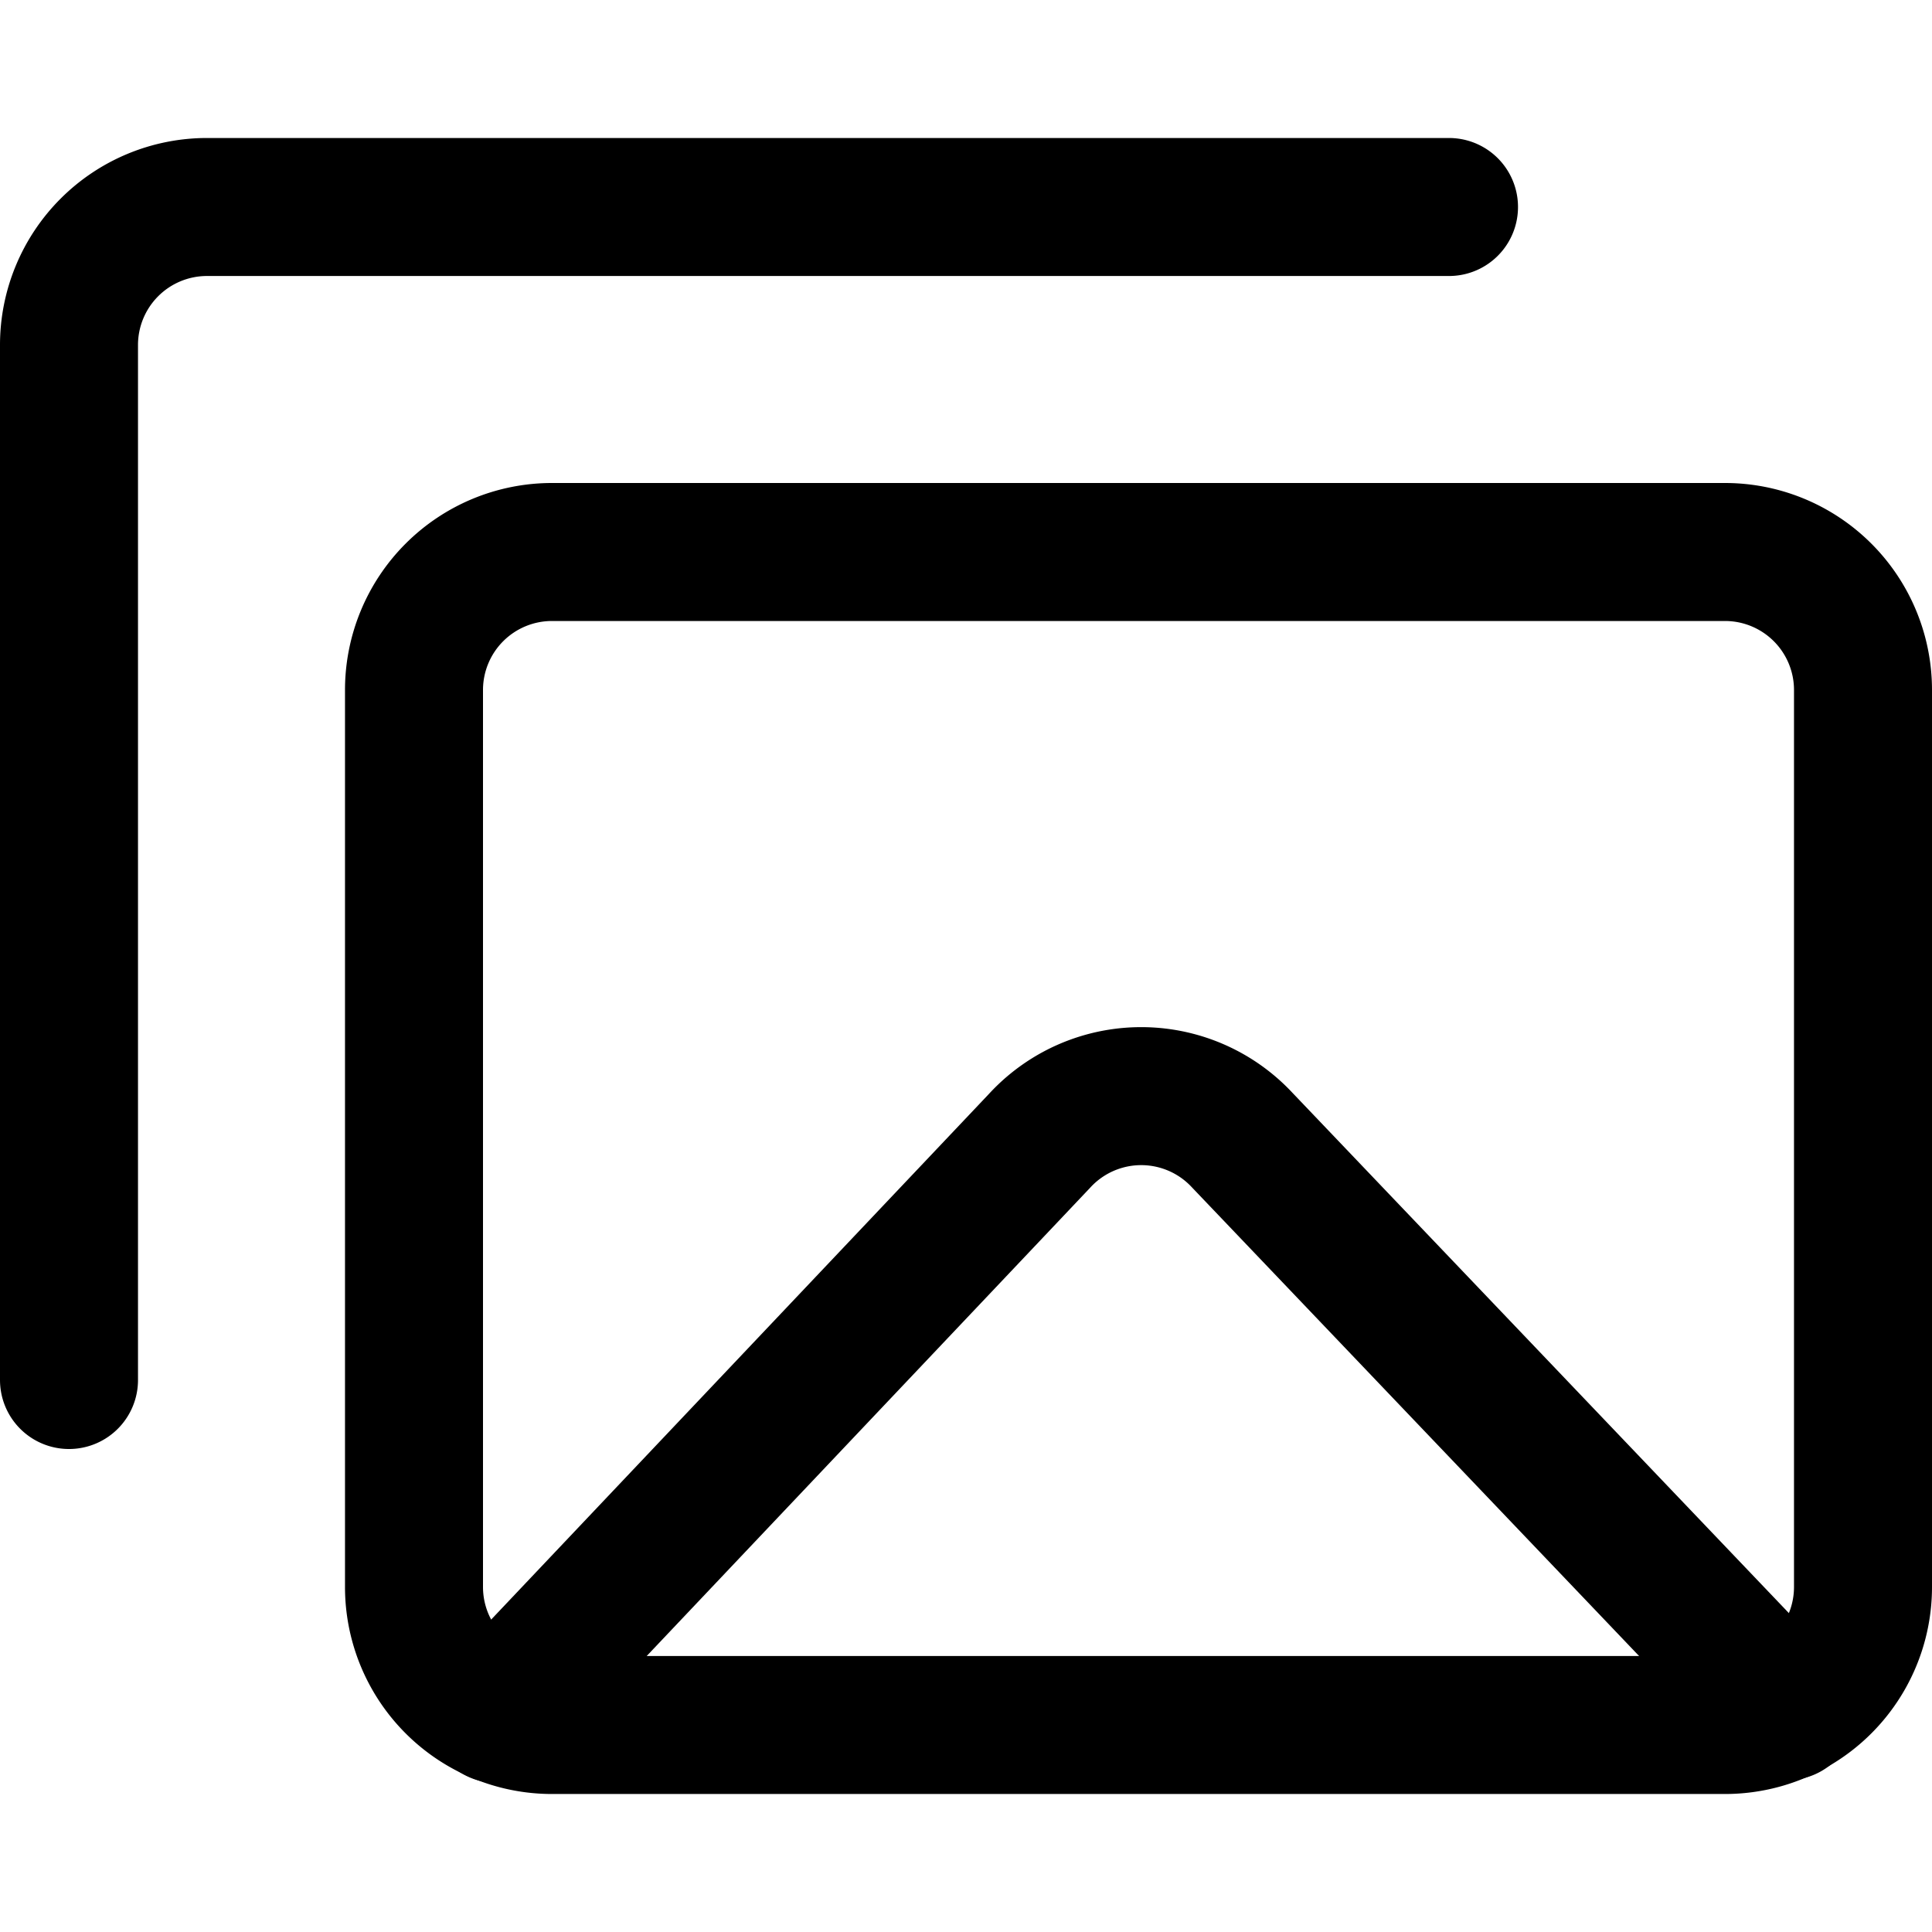 <svg focusable="false" xmlns="http://www.w3.org/2000/svg" fill="none" role="img" aria-label="Icon" viewBox="0 0 14 14">
  <g stroke="currentColor" stroke-linecap="round" stroke-linejoin="round">
    <path d="M4 12.5h8.5a1 1 0 0 0 1-1V5a1 1 0 0 0-1-1H4a1 1 0 0 0-1 1v6.5a1 1 0 0 0 1 1"/>
    <path d="M.5 10V2.5a1 1 0 0 1 1-1h9M3.6 12.42l3.93-4.15A1 1 0 0 1 9 8.26l3.95 4.14"/>
  </g>
</svg>
